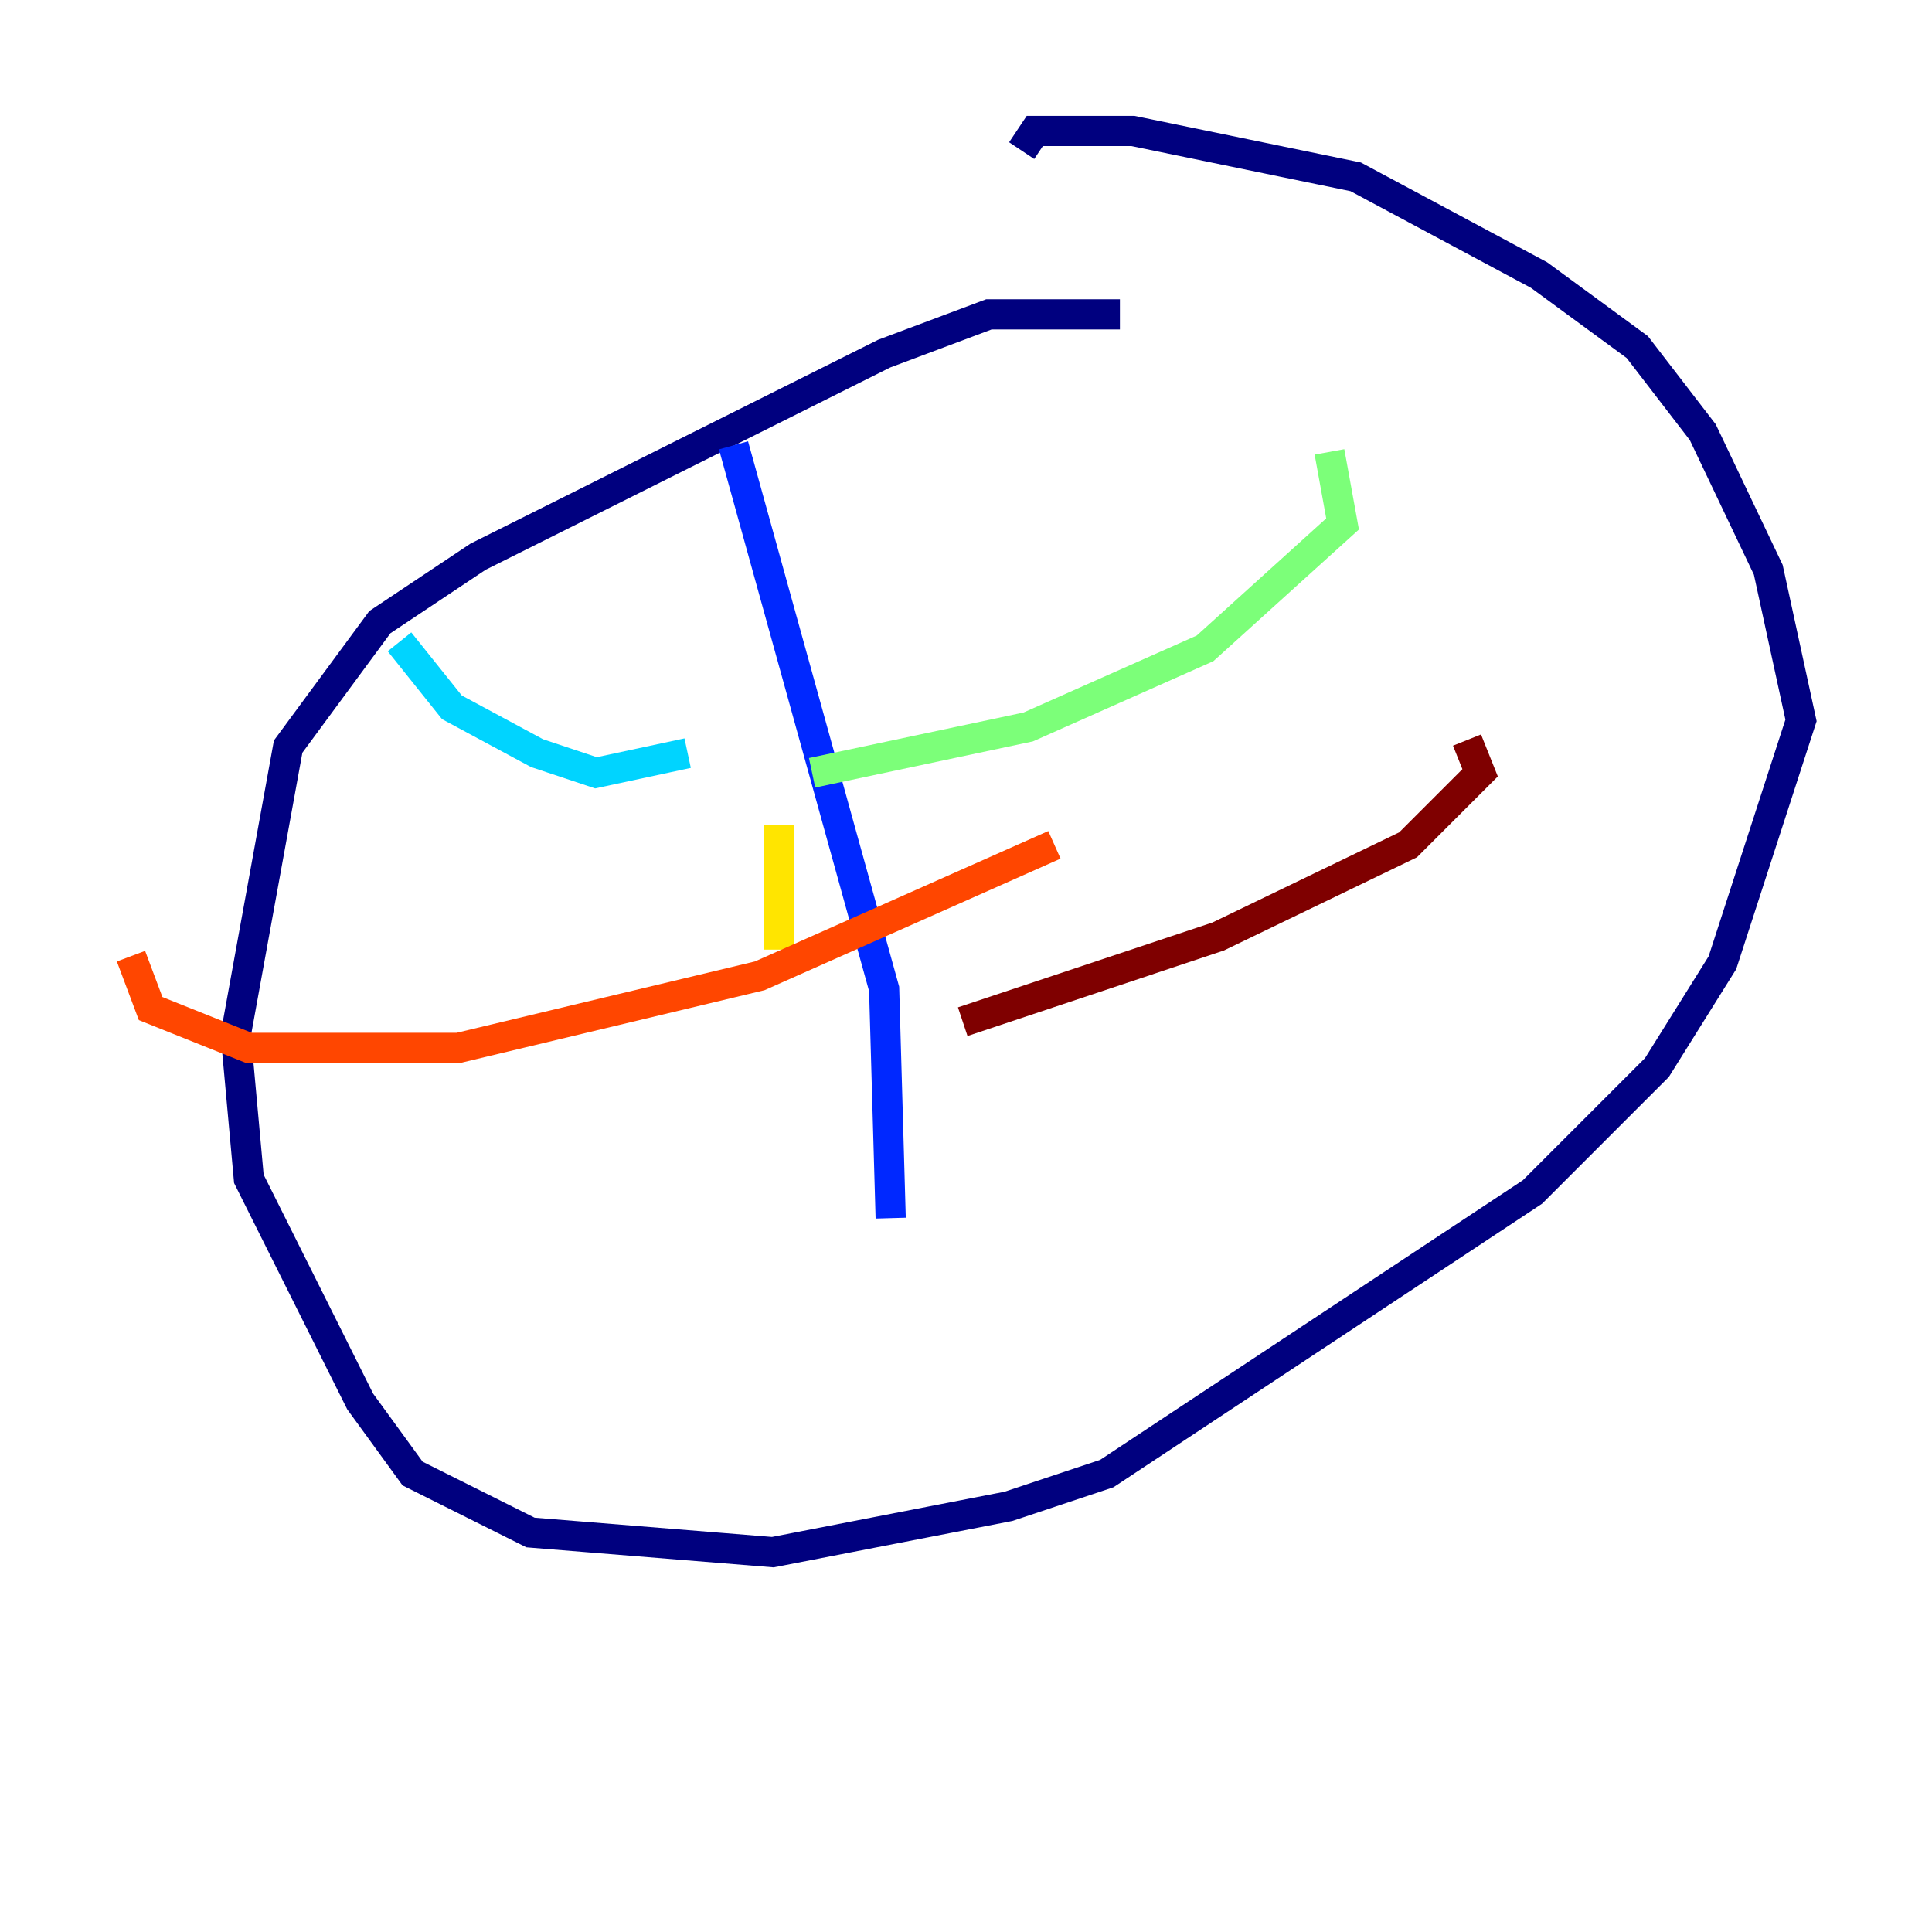 <?xml version="1.0" encoding="utf-8" ?>
<svg baseProfile="tiny" height="128" version="1.2" viewBox="0,0,128,128" width="128" xmlns="http://www.w3.org/2000/svg" xmlns:ev="http://www.w3.org/2001/xml-events" xmlns:xlink="http://www.w3.org/1999/xlink"><defs /><polyline fill="none" points="74.197,20.827 65.519,20.827 58.576,23.43 31.675,36.881 25.166,41.22 19.091,49.464 15.62,68.556 16.488,78.102 23.864,92.854 27.336,97.627 35.146,101.532 51.2,102.834 66.82,99.797 73.329,97.627 101.532,78.969 109.776,70.725 114.115,63.783 119.322,47.729 117.153,37.749 112.814,28.637 108.475,22.997 101.966,18.224 89.817,11.715 75.064,8.678 68.556,8.678 67.688,9.98" stroke="#00007f" stroke-width="2" /><polyline fill="none" points="48.597,29.505 58.576,65.519 59.01,80.705" stroke="#0028ff" stroke-width="2" /><polyline fill="none" points="45.559,49.898 39.485,51.2 35.58,49.898 29.939,46.861 26.468,42.522" stroke="#00d4ff" stroke-width="2" /><polyline fill="none" points="53.803,51.2 68.122,48.163 79.837,42.956 88.949,34.712 88.081,29.939" stroke="#7cff79" stroke-width="2" /><polyline fill="none" points="51.634,62.915 51.634,54.671" stroke="#ffe500" stroke-width="2" /><polyline fill="none" points="69.858,55.973 50.332,64.651 30.373,69.424 16.488,69.424 9.98,66.82 8.678,63.349" stroke="#ff4600" stroke-width="2" /><polyline fill="none" points="63.783,67.688 80.705,62.047 93.288,55.973 98.061,51.2 97.193,49.031" stroke="#7f0000" stroke-width="2" /></svg>